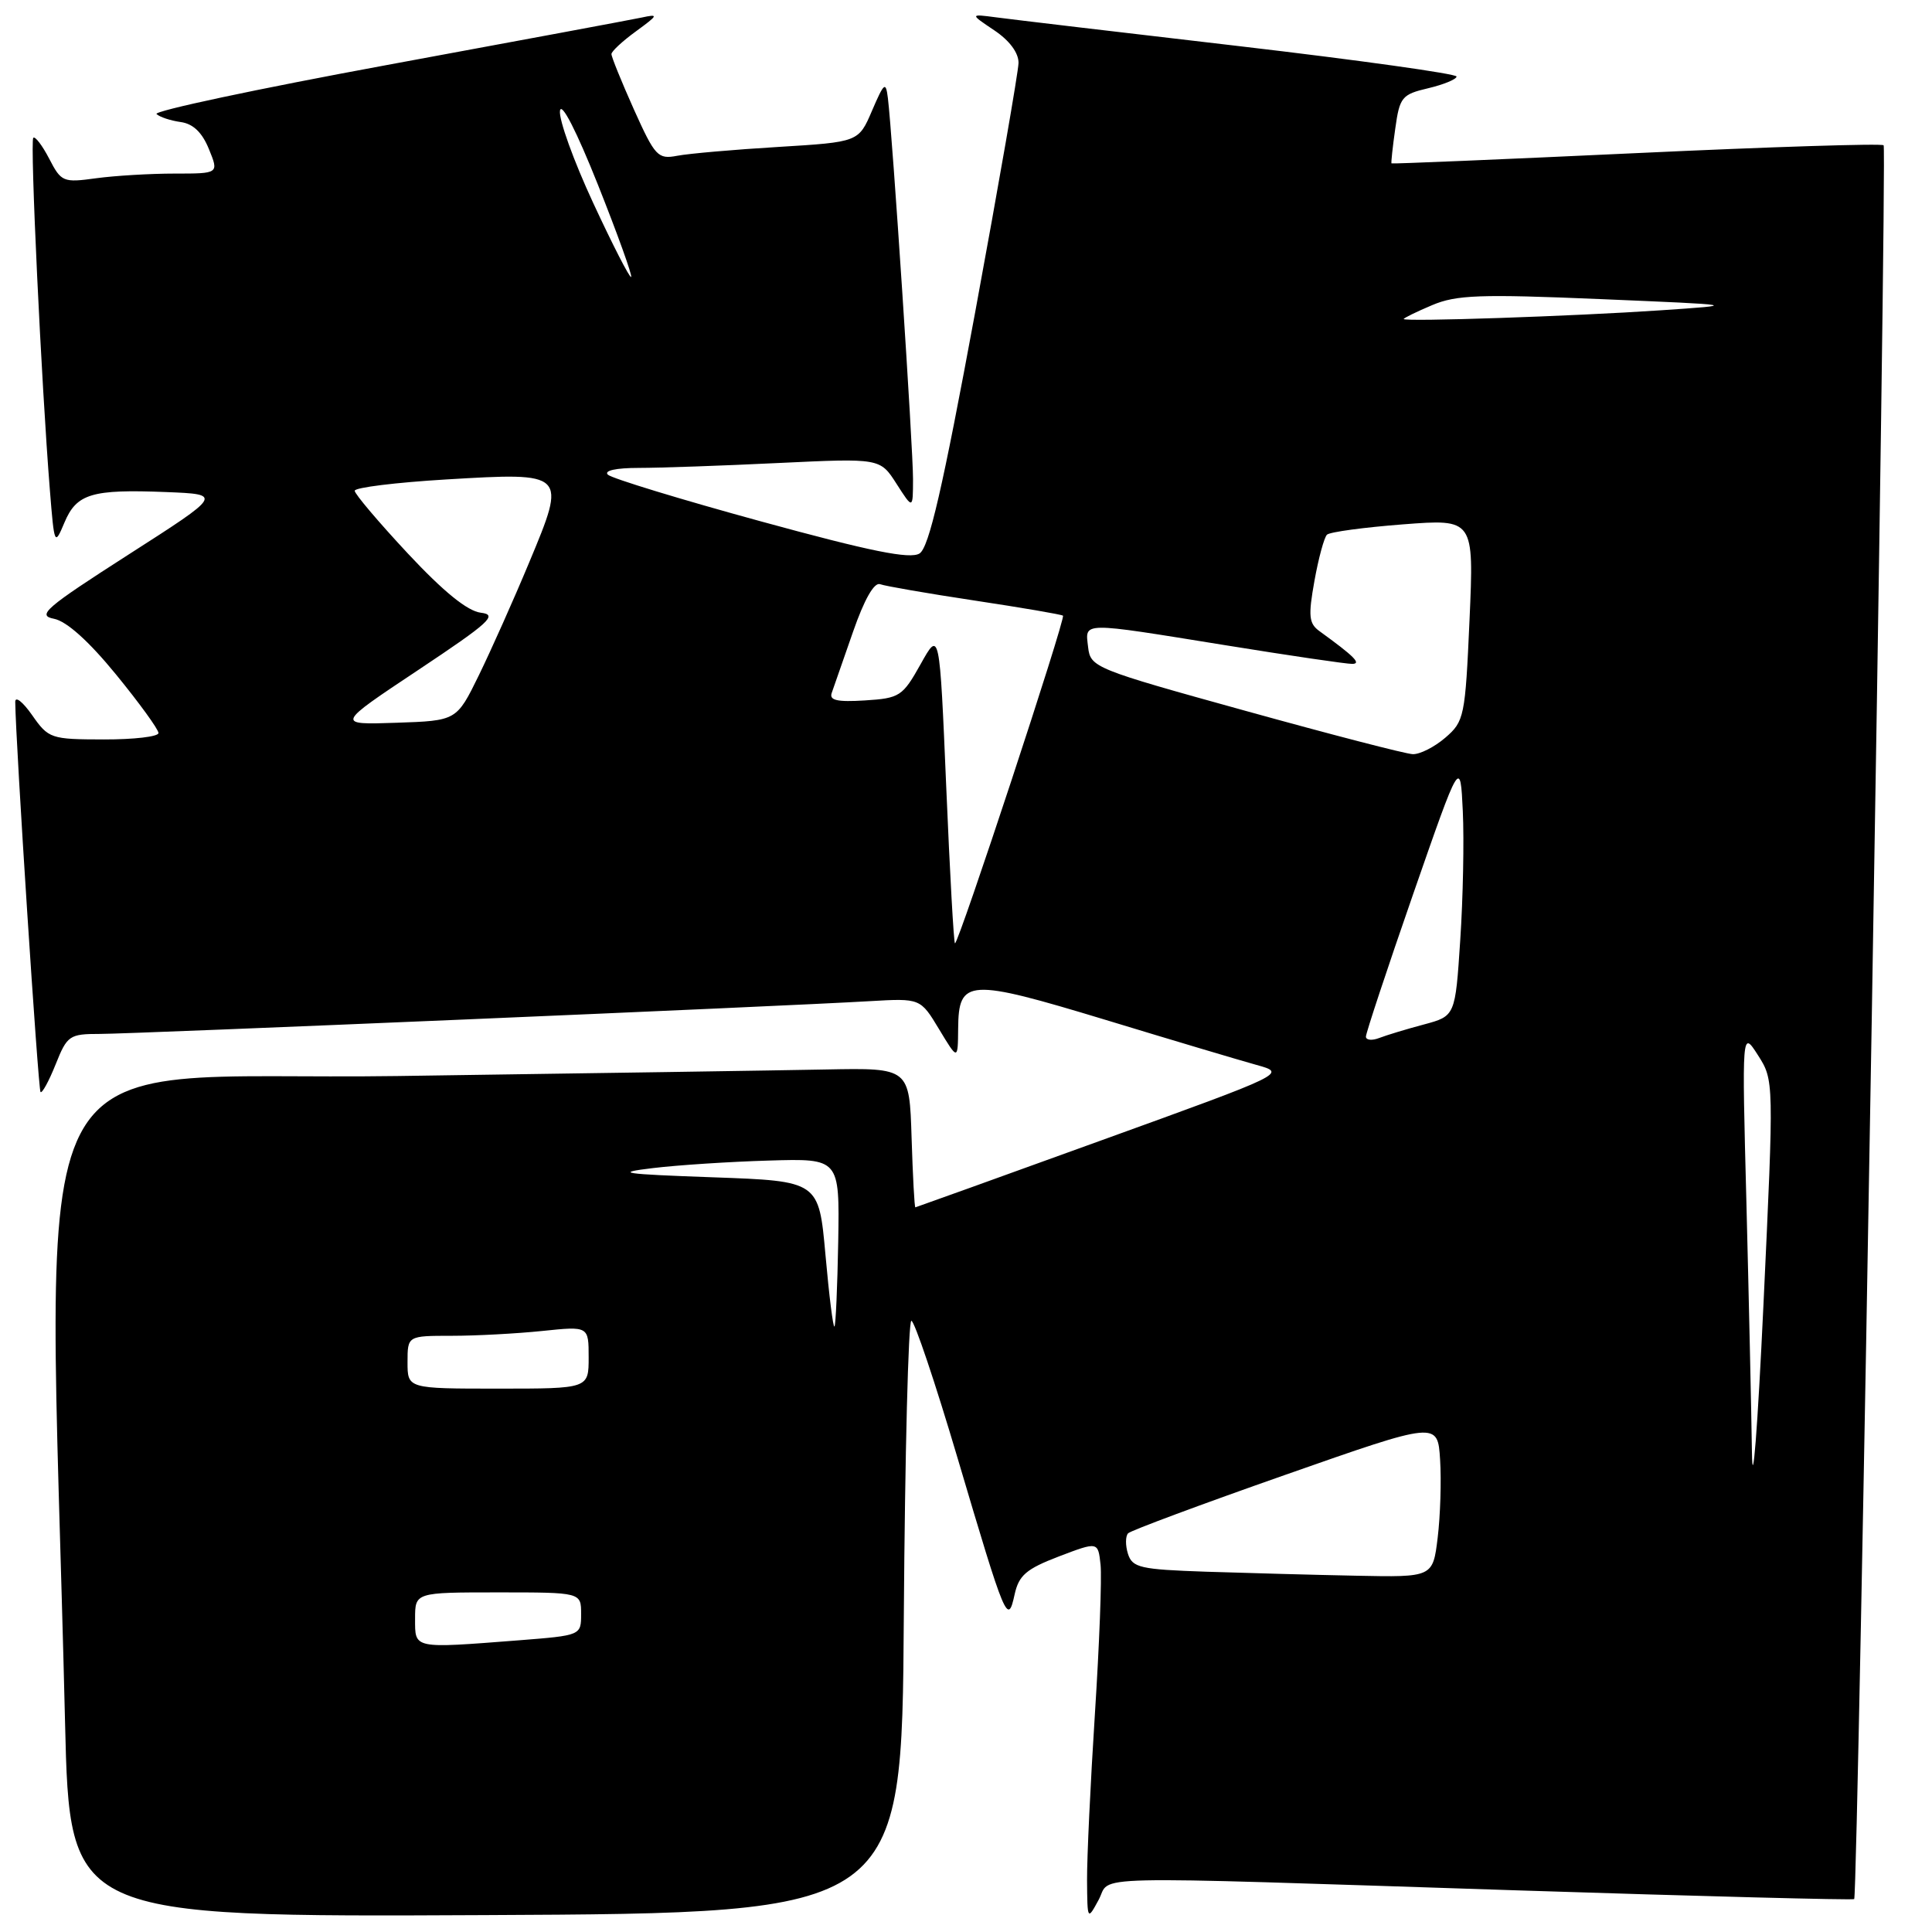 <?xml version="1.0" encoding="UTF-8" standalone="no"?>
<!DOCTYPE svg PUBLIC "-//W3C//DTD SVG 1.1//EN" "http://www.w3.org/Graphics/SVG/1.1/DTD/svg11.dtd" >
<svg xmlns="http://www.w3.org/2000/svg" xmlns:xlink="http://www.w3.org/1999/xlink" version="1.1" viewBox="0 0 256 256">
 <g >
 <path fill="currentColor"
d=" M 119.76 214.25 C 119.91 192.66 120.36 175.01 120.76 175.01 C 121.17 175.02 123.93 183.23 126.90 193.26 C 133.27 214.76 133.54 215.39 134.44 211.28 C 135.00 208.74 135.97 207.90 140.30 206.24 C 145.50 204.26 145.50 204.26 145.83 207.34 C 146.01 209.04 145.67 217.93 145.08 227.11 C 144.49 236.29 144.02 246.21 144.04 249.15 C 144.08 254.46 144.09 254.48 145.57 251.75 C 147.36 248.45 142.01 248.57 200.96 250.48 C 225.41 251.27 245.54 251.79 245.69 251.64 C 246.20 251.14 250.07 19.74 249.59 19.25 C 249.33 18.99 234.57 19.46 216.81 20.29 C 199.04 21.12 184.44 21.73 184.38 21.65 C 184.31 21.57 184.53 19.49 184.88 17.04 C 185.46 12.87 185.75 12.51 189.25 11.69 C 191.31 11.20 193.00 10.50 193.00 10.14 C 193.00 9.78 180.06 7.97 164.25 6.12 C 148.44 4.28 133.93 2.56 132.00 2.30 C 128.50 1.84 128.50 1.84 131.75 4.02 C 133.78 5.38 134.98 7.01 134.96 8.35 C 134.93 9.53 132.35 24.40 129.21 41.40 C 124.89 64.77 123.10 72.55 121.84 73.34 C 120.59 74.12 115.37 73.07 100.84 69.09 C 90.20 66.18 81.07 63.39 80.55 62.90 C 79.98 62.36 81.63 62.00 84.64 62.00 C 87.41 62.00 95.74 61.71 103.15 61.35 C 116.62 60.71 116.62 60.71 118.79 64.10 C 120.97 67.50 120.97 67.50 120.98 63.50 C 121.00 59.54 118.25 17.81 117.65 13.00 C 117.37 10.75 117.16 10.92 115.55 14.66 C 113.77 18.82 113.77 18.82 103.13 19.47 C 97.28 19.82 91.26 20.35 89.74 20.64 C 87.17 21.13 86.80 20.73 83.99 14.49 C 82.35 10.82 81.01 7.52 81.02 7.16 C 81.03 6.80 82.49 5.44 84.27 4.15 C 87.25 1.97 87.31 1.83 85.00 2.33 C 83.62 2.62 68.43 5.45 51.24 8.62 C 34.05 11.79 20.33 14.71 20.74 15.11 C 21.16 15.51 22.59 15.98 23.93 16.17 C 25.58 16.39 26.79 17.55 27.68 19.75 C 29.01 23.00 29.01 23.00 23.14 23.00 C 19.92 23.00 15.23 23.28 12.73 23.62 C 8.37 24.22 8.11 24.11 6.52 21.03 C 5.60 19.26 4.65 18.02 4.41 18.26 C 3.96 18.71 5.48 50.84 6.61 64.95 C 7.20 72.28 7.23 72.35 8.54 69.24 C 10.15 65.41 12.15 64.81 22.01 65.20 C 29.49 65.50 29.49 65.50 17.02 73.49 C 6.01 80.55 4.85 81.55 7.15 81.99 C 8.83 82.32 11.76 84.95 15.38 89.38 C 18.47 93.16 21.00 96.65 21.00 97.13 C 21.00 97.61 17.74 97.99 13.75 97.98 C 6.73 97.97 6.43 97.87 4.25 94.75 C 3.01 92.98 2.01 92.20 2.02 93.01 C 2.07 98.33 5.06 144.39 5.37 144.70 C 5.58 144.91 6.48 143.26 7.37 141.04 C 8.90 137.20 9.20 137.00 13.24 137.00 C 17.66 137.00 103.40 133.36 115.23 132.66 C 121.96 132.27 121.96 132.27 124.44 136.39 C 126.92 140.50 126.92 140.50 126.96 136.29 C 127.02 129.68 128.25 129.61 146.50 135.14 C 155.30 137.82 164.30 140.50 166.50 141.11 C 170.50 142.22 170.50 142.22 146.00 151.08 C 132.53 155.96 121.40 159.96 121.29 159.98 C 121.17 159.99 120.95 155.84 120.79 150.75 C 120.50 141.50 120.50 141.50 109.50 141.71 C 103.45 141.83 77.86 142.22 52.63 142.58 C 1.52 143.32 6.38 133.85 8.62 228.26 C 9.24 254.02 9.24 254.02 64.37 253.76 C 119.50 253.50 119.50 253.50 119.76 214.25 Z  M 55.00 214.50 C 55.00 211.00 55.00 211.00 66.00 211.00 C 77.00 211.00 77.00 211.00 77.00 213.85 C 77.00 216.70 77.00 216.70 68.75 217.35 C 54.66 218.44 55.00 218.51 55.00 214.50 Z  M 159.81 208.26 C 151.08 207.96 150.05 207.73 149.46 205.89 C 149.11 204.77 149.12 203.55 149.48 203.17 C 149.85 202.80 159.23 199.31 170.32 195.42 C 190.50 188.34 190.50 188.34 190.82 193.42 C 191.00 196.21 190.85 200.86 190.50 203.75 C 189.86 209.00 189.86 209.00 179.68 208.79 C 174.08 208.68 165.14 208.43 159.81 208.26 Z  M 232.14 192.41 C 232.06 186.86 231.73 172.01 231.41 159.41 C 230.81 136.50 230.81 136.50 232.94 139.82 C 235.06 143.15 235.06 143.15 233.67 172.82 C 232.89 189.39 232.22 198.04 232.14 192.41 Z  M 54.00 180.50 C 54.00 177.00 54.00 177.00 59.85 177.00 C 63.07 177.00 68.47 176.71 71.85 176.36 C 78.00 175.72 78.00 175.72 78.00 179.86 C 78.00 184.00 78.00 184.00 66.00 184.00 C 54.00 184.00 54.00 184.00 54.00 180.50 Z  M 109.38 166.29 C 108.50 156.50 108.50 156.50 94.50 156.00 C 82.40 155.57 81.31 155.40 86.50 154.78 C 89.80 154.38 96.72 153.93 101.88 153.78 C 111.25 153.50 111.25 153.50 111.07 164.48 C 110.96 170.51 110.74 175.59 110.57 175.77 C 110.39 175.94 109.86 171.68 109.38 166.29 Z  M 180.99 137.36 C 180.99 136.89 183.80 128.40 187.24 118.50 C 193.50 100.50 193.50 100.50 193.83 107.50 C 194.01 111.35 193.86 119.03 193.49 124.56 C 192.83 134.63 192.83 134.63 188.67 135.75 C 186.37 136.36 183.71 137.17 182.75 137.54 C 181.79 137.91 181.00 137.83 180.99 137.36 Z  M 125.38 104.25 C 124.50 83.50 124.50 83.50 121.99 88.00 C 119.60 92.27 119.22 92.52 114.61 92.81 C 110.93 93.04 109.85 92.80 110.21 91.81 C 110.46 91.09 111.74 87.45 113.03 83.72 C 114.52 79.43 115.84 77.11 116.62 77.41 C 117.29 77.66 122.94 78.64 129.17 79.58 C 135.40 80.52 140.66 81.42 140.85 81.58 C 141.24 81.90 127.03 125.00 126.54 125.00 C 126.38 125.00 125.86 115.66 125.38 104.25 Z  M 165.00 94.18 C 144.99 88.64 144.49 88.43 144.18 85.75 C 143.79 82.36 143.01 82.37 162.40 85.50 C 170.92 86.88 178.48 87.99 179.20 87.97 C 180.42 87.94 179.43 86.96 174.85 83.64 C 173.43 82.62 173.33 81.65 174.17 76.97 C 174.71 73.96 175.46 71.21 175.83 70.85 C 176.20 70.49 180.73 69.88 185.91 69.48 C 195.31 68.76 195.31 68.76 194.72 82.13 C 194.15 94.97 194.02 95.59 191.51 97.75 C 190.07 98.99 188.13 99.97 187.19 99.93 C 186.26 99.90 176.28 97.31 165.00 94.18 Z  M 55.43 88.77 C 64.88 82.48 66.00 81.46 63.72 81.19 C 61.94 80.98 58.77 78.40 54.04 73.34 C 50.17 69.19 47.00 65.45 47.00 65.03 C 47.00 64.60 52.45 63.93 59.12 63.53 C 75.09 62.58 75.10 62.59 70.13 74.50 C 68.07 79.45 65.05 86.20 63.44 89.50 C 60.50 95.50 60.50 95.50 52.50 95.77 C 44.50 96.04 44.50 96.04 55.43 88.77 Z  M 186.00 42.27 C 186.00 42.14 187.69 41.31 189.75 40.44 C 192.97 39.07 196.12 38.96 212.00 39.63 C 230.50 40.41 230.50 40.41 220.00 41.12 C 208.53 41.90 186.00 42.66 186.00 42.27 Z  M 78.60 26.89 C 76.01 21.32 74.03 15.82 74.20 14.68 C 74.38 13.43 76.40 17.38 79.23 24.48 C 81.83 31.02 83.81 36.52 83.63 36.70 C 83.45 36.88 81.19 32.47 78.60 26.89 Z "/>
</g>
</svg>